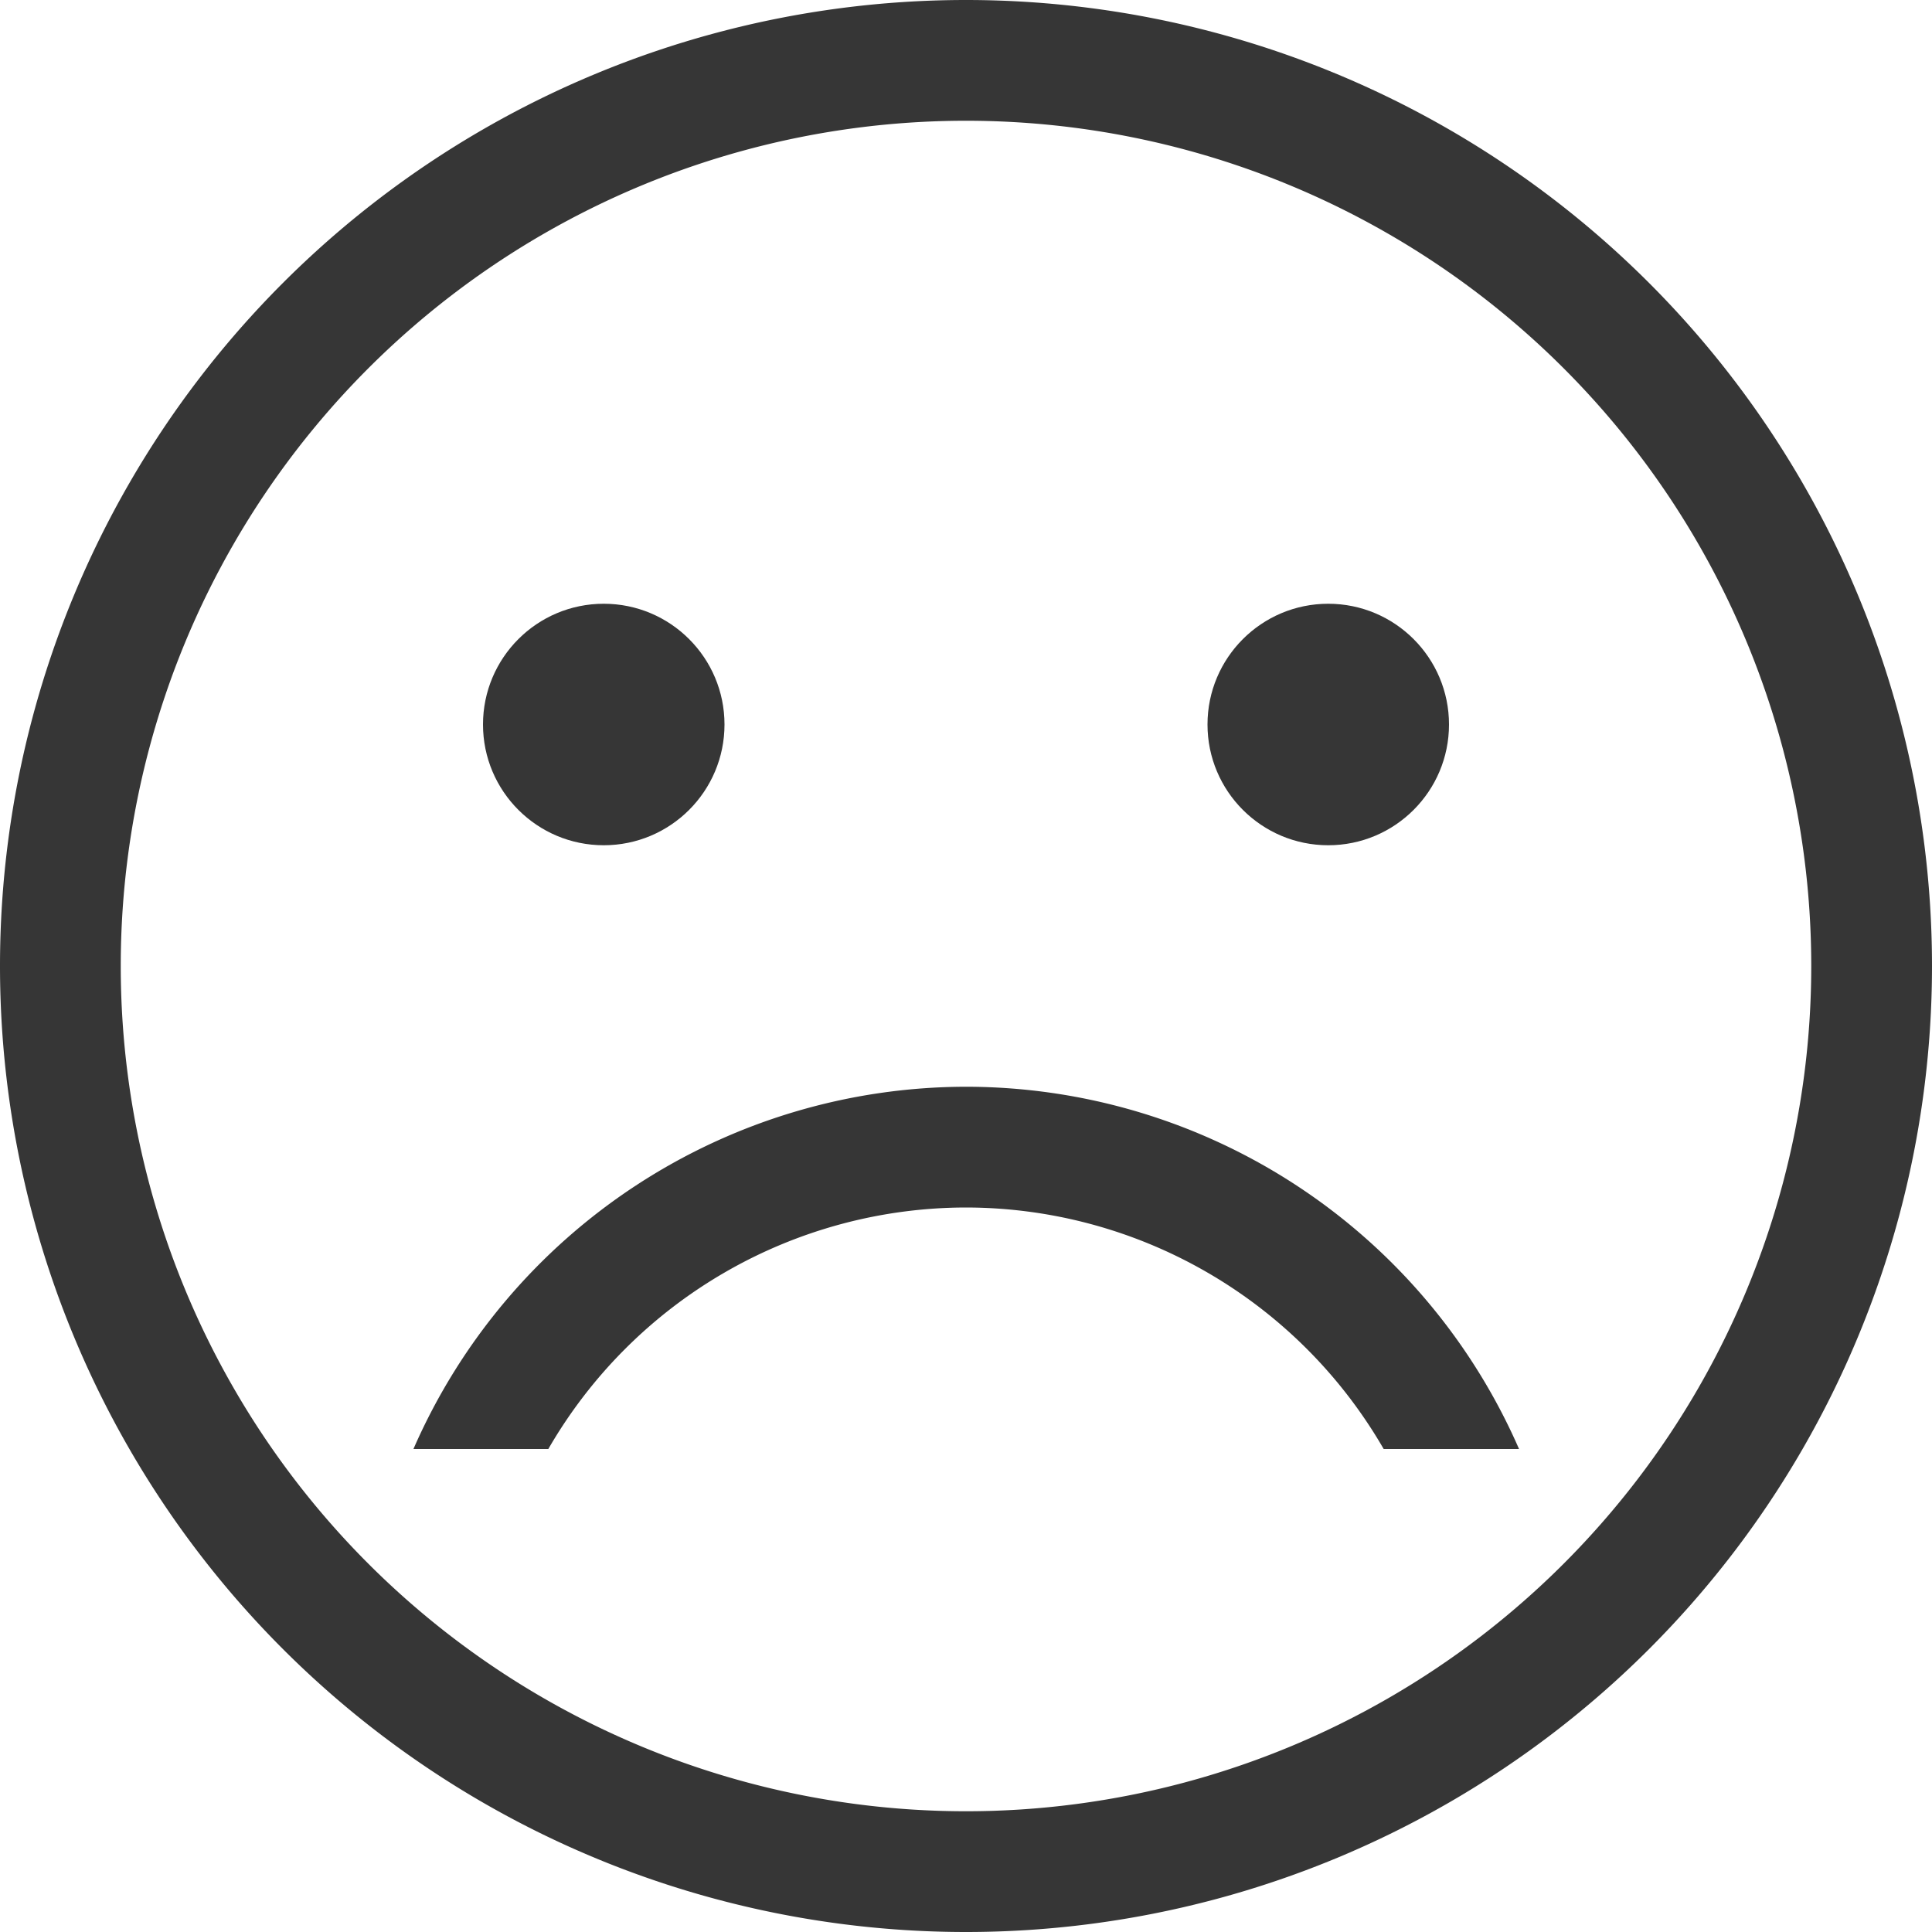 <?xml version="1.0" encoding="UTF-8"?>
<svg version="1.1" viewBox="0 0 16 16" xmlns="http://www.w3.org/2000/svg">
 <defs>
  <style id="current-color-scheme" type="text/css">.ColorScheme-Text {
        color:#363636;
      }</style>
 </defs>
 <g class="ColorScheme-Text" fill="currentColor">
  <path d="m8 0a8 8 0 0 0-8 8 8 8 0 0 0 8 8 8 8 0 0 0 8-8 8 8 0 0 0-8-8zm0 1a7 7 0 0 1 7 7 7 7 0 0 1-7 7 7 7 0 0 1-7-7 7 7 0 0 1 7-7z"/>
  <circle cx="5" cy="6" r="1"/>
  <circle cx="11" cy="6" r="1"/>
  <path d="m8 9a5 5 0 0 0-4.576 3h1.117a4 4 0 0 1 3.459-2 4 4 0 0 1 3.459 2h1.121a5 5 0 0 0-4.58-3z"/>
 </g>
</svg>
